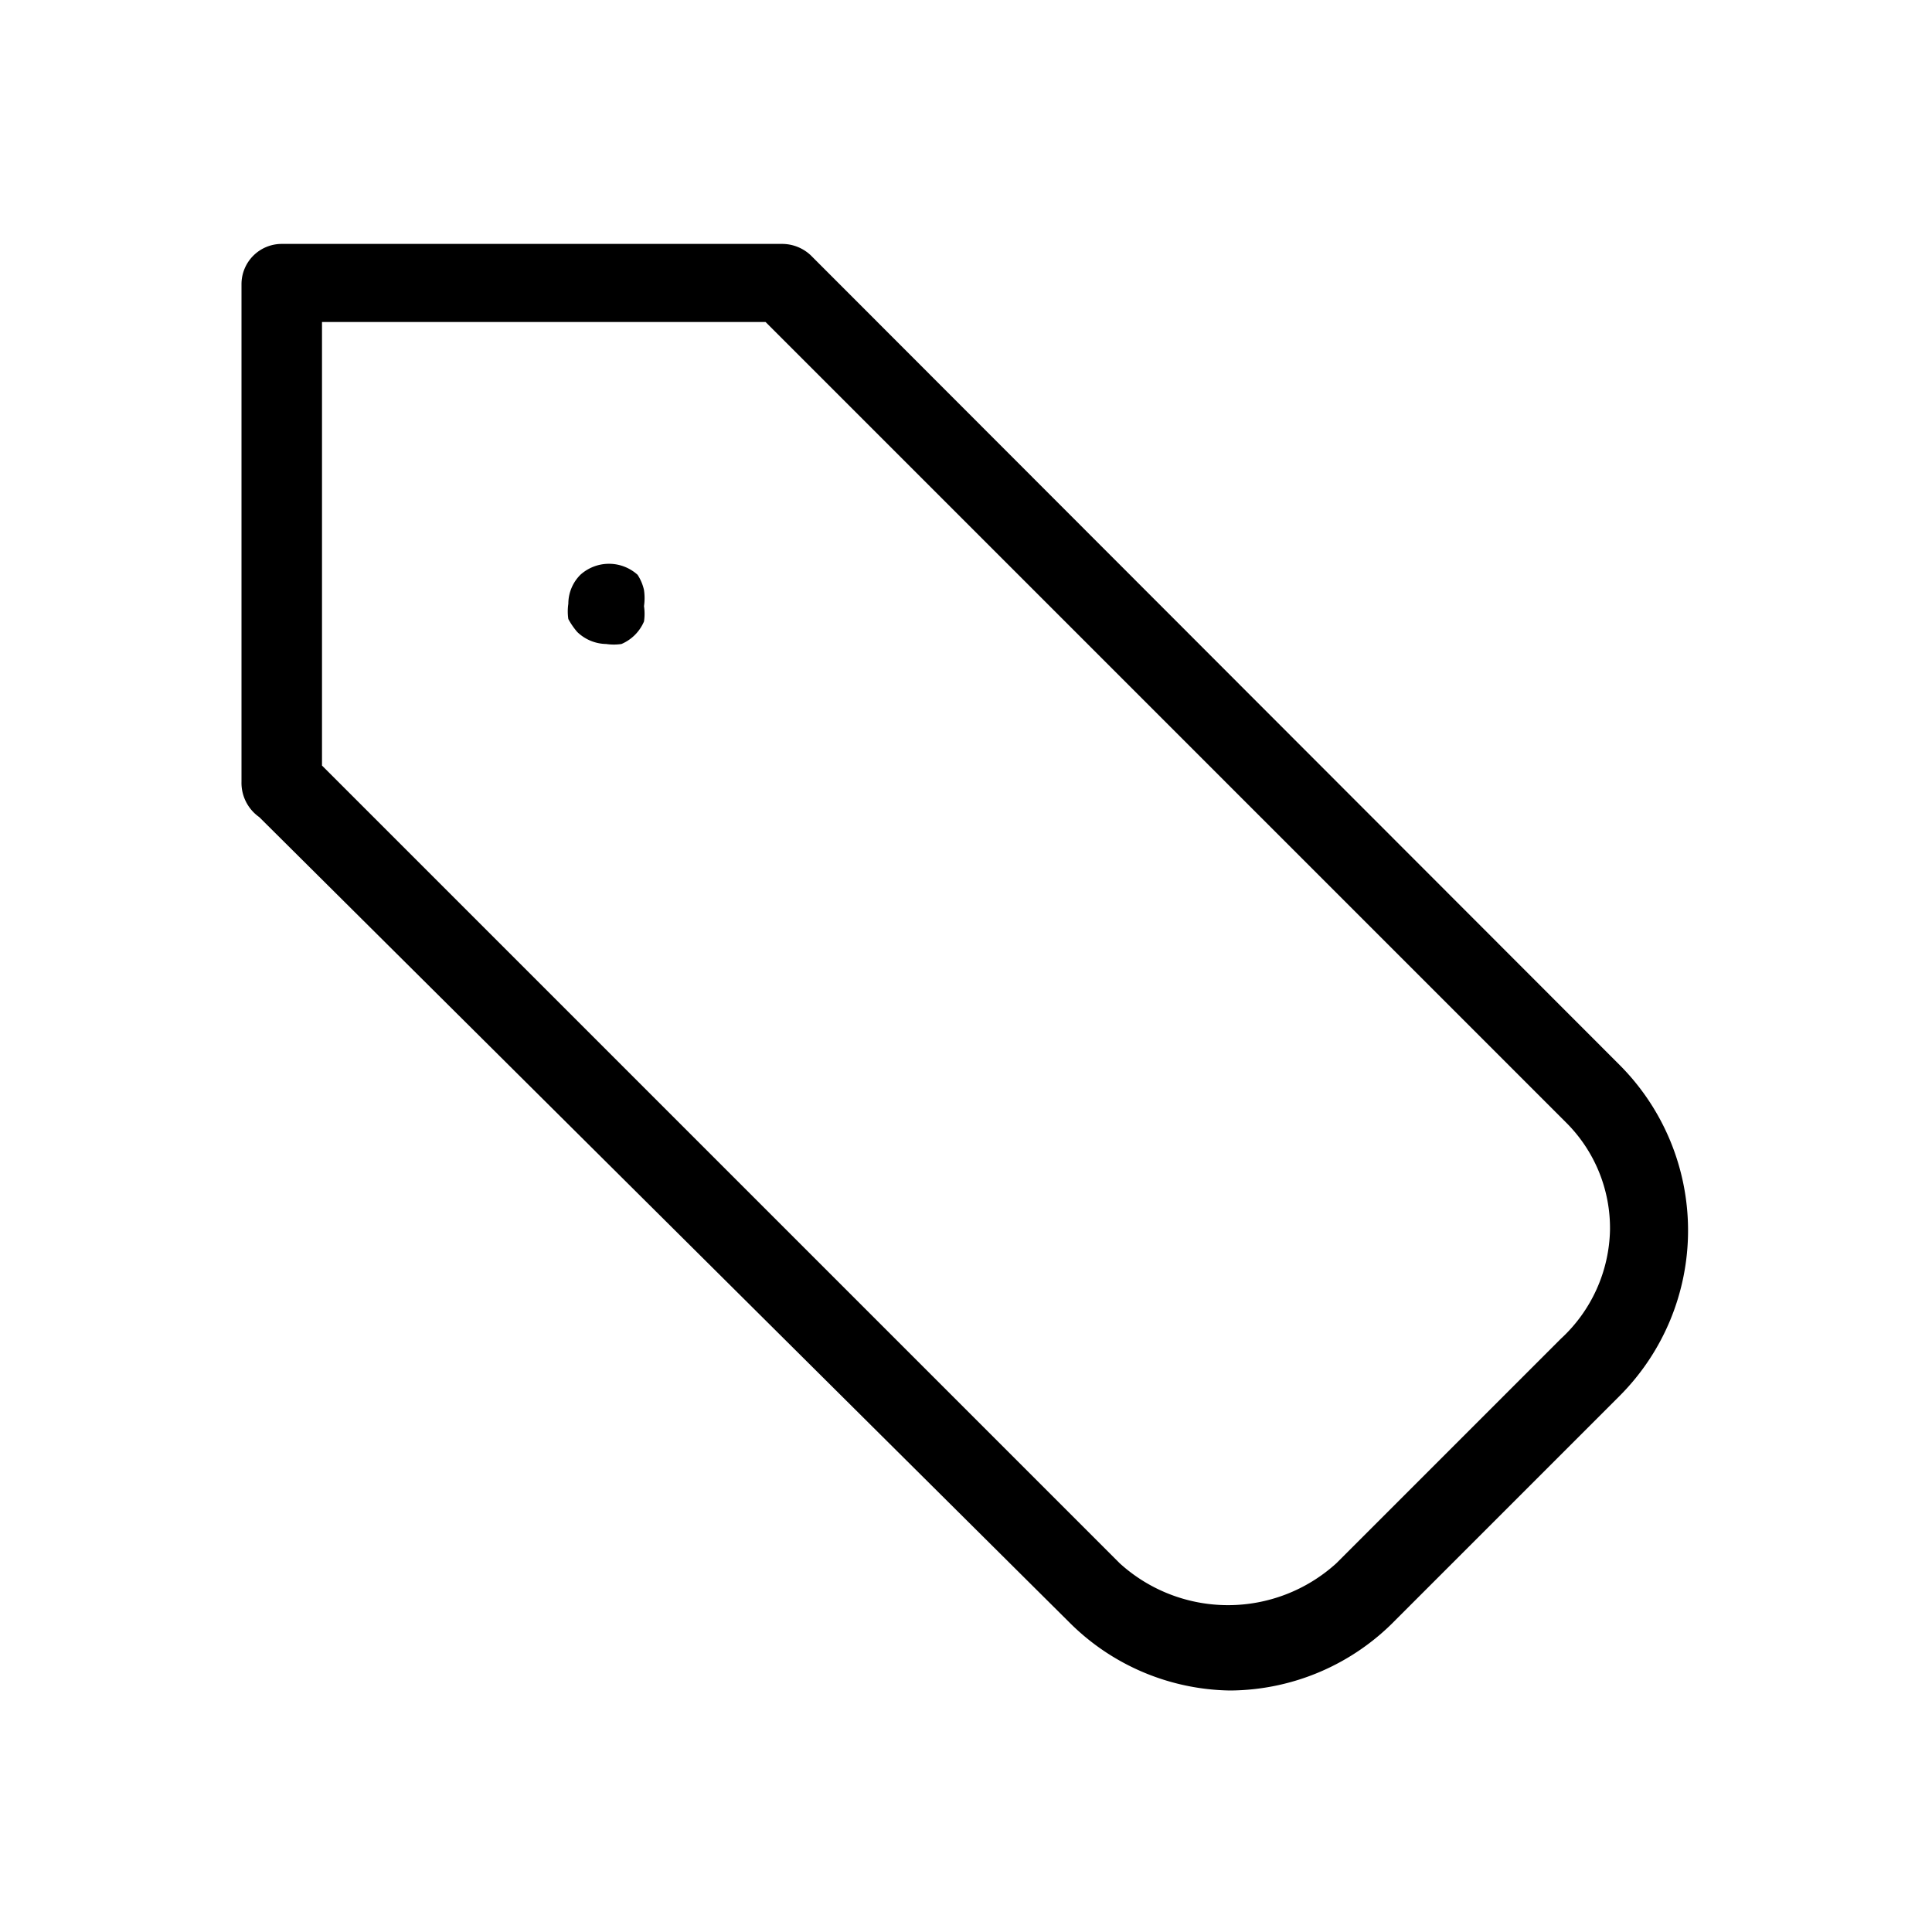 <svg id="Layer_1" data-name="Layer 1" xmlns="http://www.w3.org/2000/svg" xmlns:xlink="http://www.w3.org/1999/xlink" viewBox="0 0 24 24"><defs><style>.cls-1{fill:none;}.cls-2{clip-path:url(#clip-path);}</style><clipPath id="clip-path"><rect class="cls-1" width="24" height="24"/></clipPath></defs><title>tag</title><g class="cls-2"><path d="M15.28,21a2.88,2.88,0,0,1-2-.85l-10.06-10A.52.52,0,0,1,3,9.71V3.53a.5.5,0,0,1,.5-.5H9.71a.52.52,0,0,1,.36.14L20.12,13.23a2.91,2.91,0,0,1,0,4.11l-2.78,2.78A2.89,2.89,0,0,1,15.28,21ZM4,9.51l9.91,9.91a2,2,0,0,0,2.69,0l2.79-2.79A1.89,1.89,0,0,0,20,15.28a1.85,1.85,0,0,0-.55-1.34L9.51,4H4Z"/><path d="M7.53,8a.53.53,0,0,1-.36-.15.91.91,0,0,1-.11-.16.65.65,0,0,1,0-.19.51.51,0,0,1,.15-.36.53.53,0,0,1,.71,0A.57.57,0,0,1,8,7.33a.71.71,0,0,1,0,.2.65.65,0,0,1,0,.19A.53.53,0,0,1,7.72,8,.65.65,0,0,1,7.53,8Z"/></g></svg>